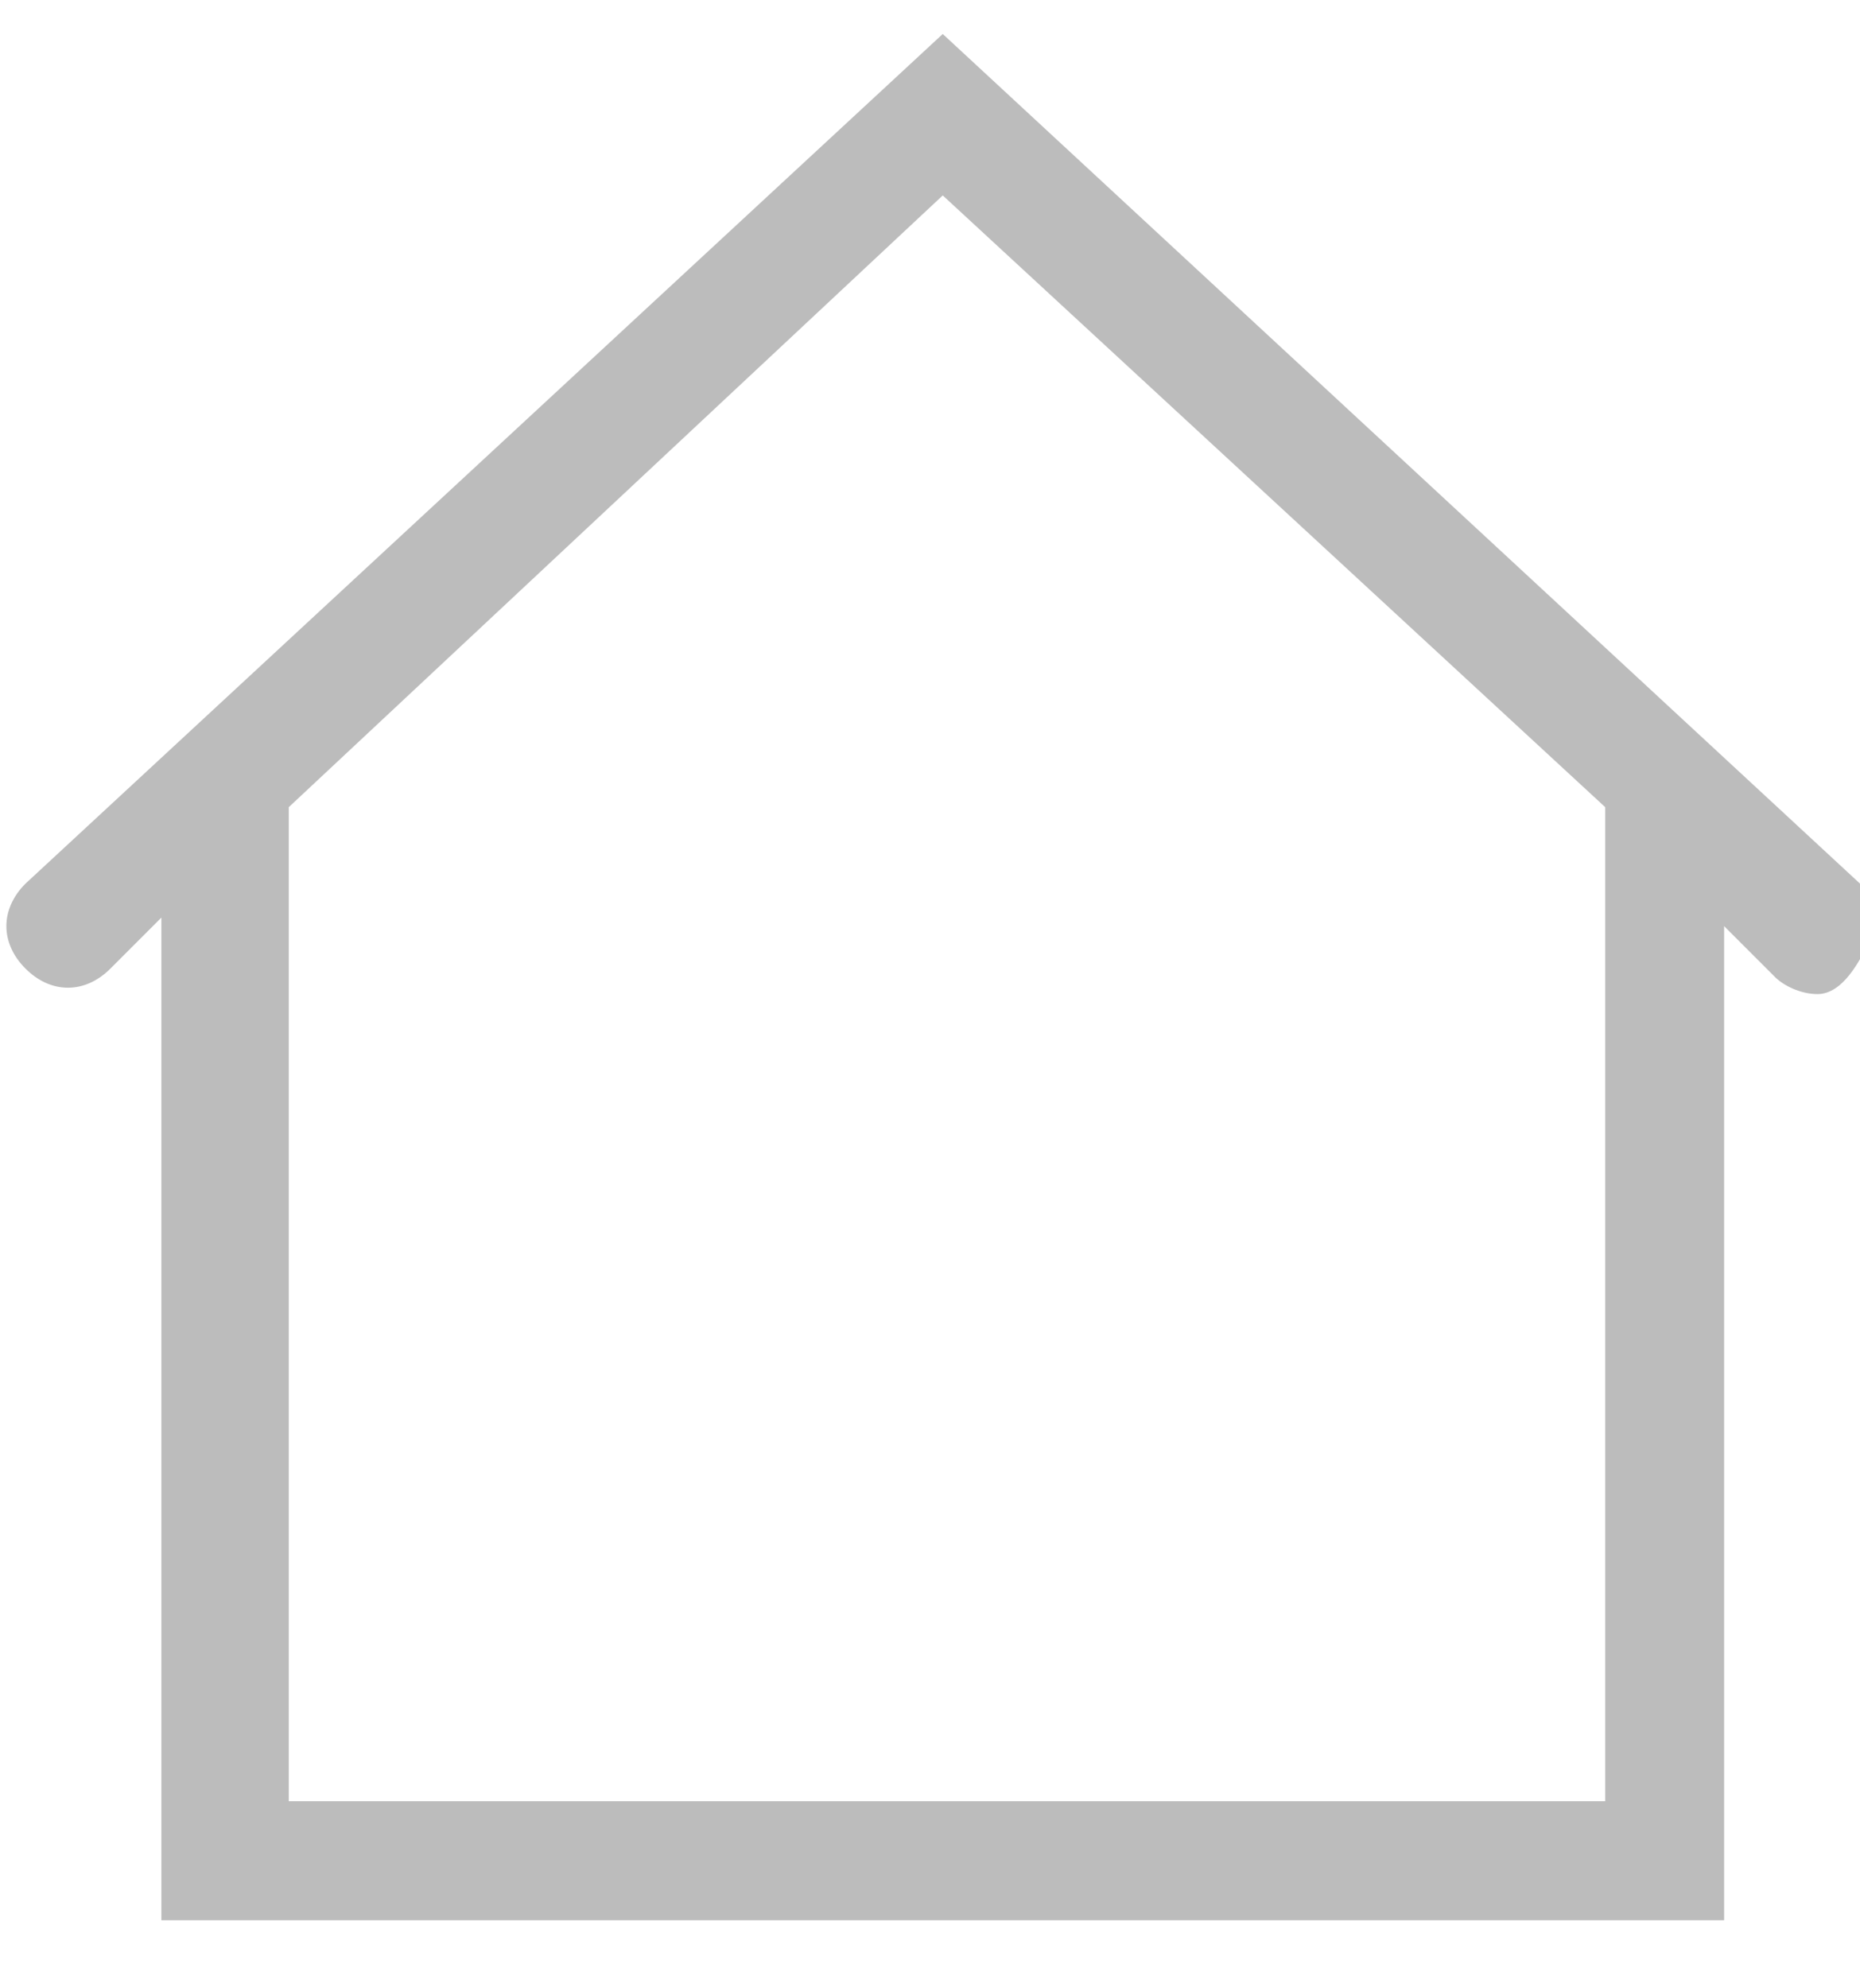<?xml version="1.0" encoding="utf-8"?>
<!-- Generator: Adobe Illustrator 23.0.1, SVG Export Plug-In . SVG Version: 6.00 Build 0)  -->
<svg version="1.1" id="Calque_1" xmlns="http://www.w3.org/2000/svg" xmlns:xlink="http://www.w3.org/1999/xlink" x="0px" y="0px"
	 viewBox="0 0 21.9 23.4" style="enable-background:new 0 0 21.9 23.4;" xml:space="preserve">
<style type="text/css">
	.st0{fill:#BCBCBC;}
</style>
<path class="st0" d="M21.9,10.4l-10.8-10l-10.8,10c-0.3,0.3-0.3,0.7,0,1c0.3,0.3,0.7,0.3,1,0l0.6-0.6v11.8h18.4V10.9l0.6,0.6
	c0.1,0.1,0.3,0.2,0.5,0.2h0c0.3,0,0.5-0.4,0.6-0.6C22.2,10.7,22,10.5,21.9,10.4z M3.4,21.2V9.5l7.7-7.2l7.8,7.2l0,11.7H3.4z"/>
</svg>
